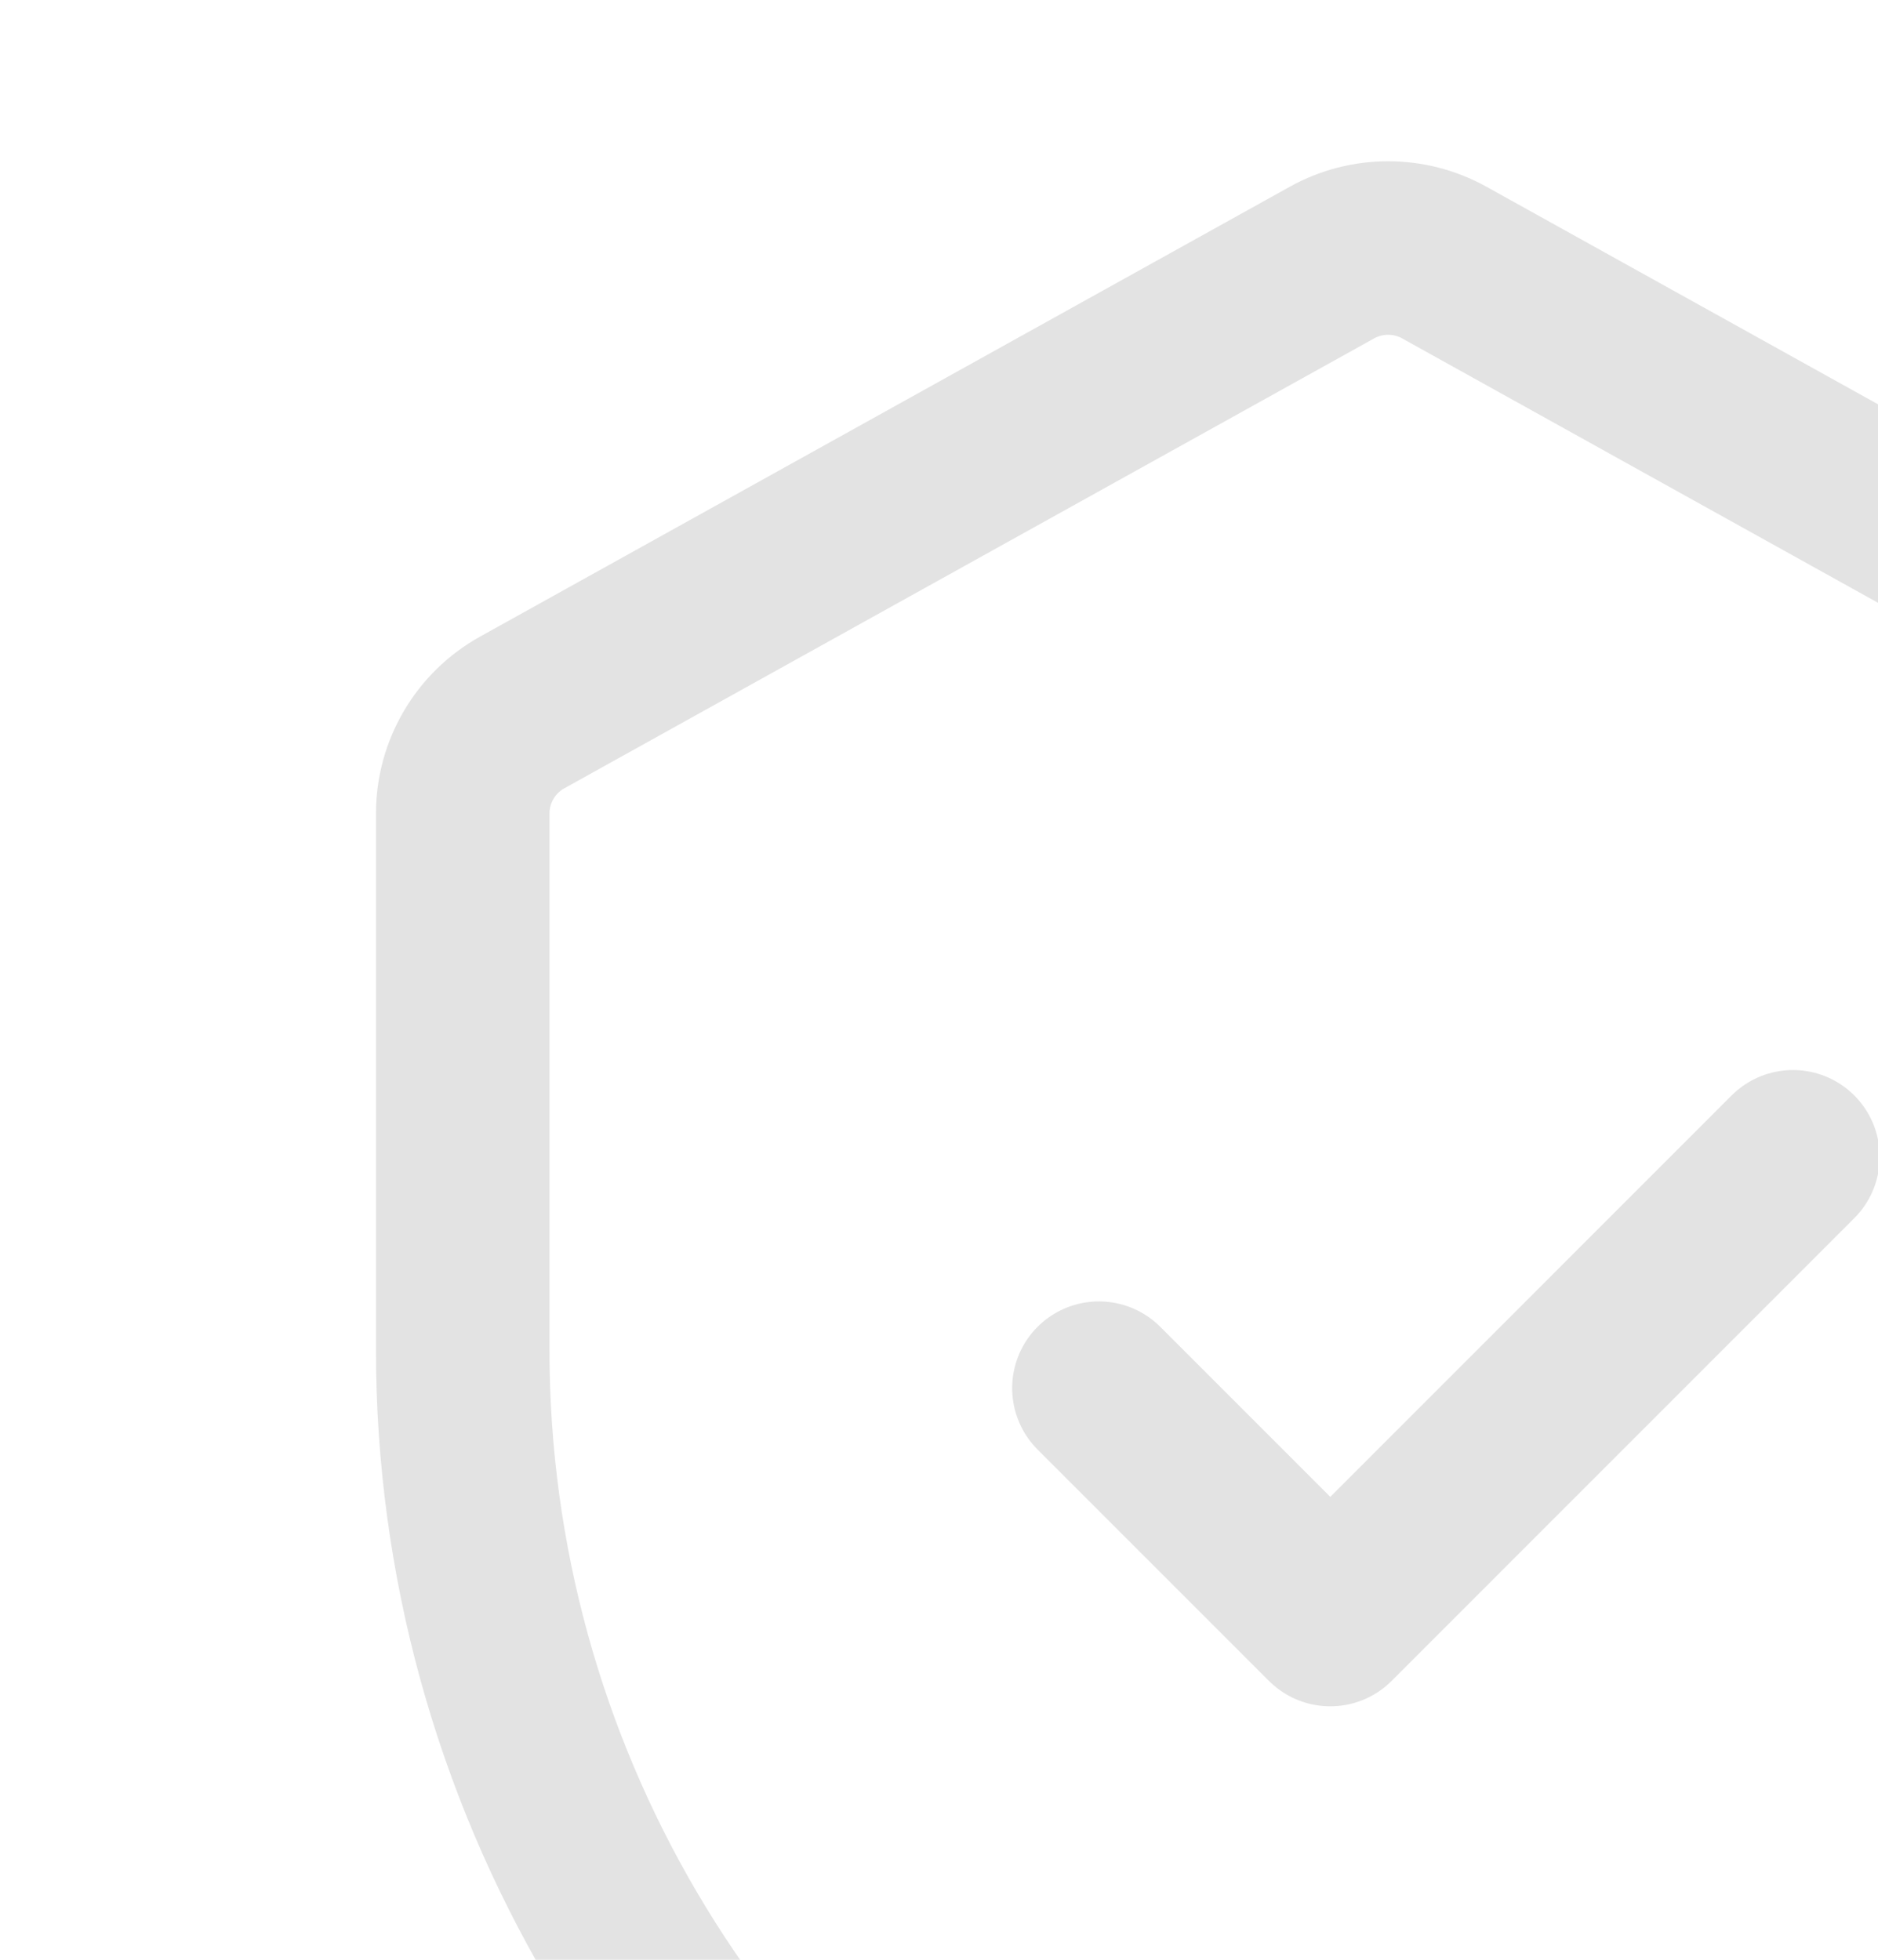 <svg width="46" height="48" viewBox="0 0 46 48" fill="none" xmlns="http://www.w3.org/2000/svg">
<path d="M11.334 19.927C11.334 18.898 11.892 17.949 12.791 17.45L32.625 6.431C33.48 5.956 34.521 5.956 35.377 6.431L55.21 17.45C56.109 17.949 56.667 18.898 56.667 19.927V33.069C56.667 43.359 51.089 52.84 42.094 57.837L35.377 61.569C34.521 62.044 33.48 62.044 32.625 61.569L25.907 57.837C16.913 52.84 11.334 43.359 11.334 33.069V19.927Z" stroke="black" stroke-opacity="0.11" stroke-width="4.25"/>
<path d="M26.917 34L32.584 39.667L43.917 28.333" stroke="black" stroke-opacity="0.11" stroke-width="4.25" stroke-linecap="round" stroke-linejoin="round"/>
</svg>
